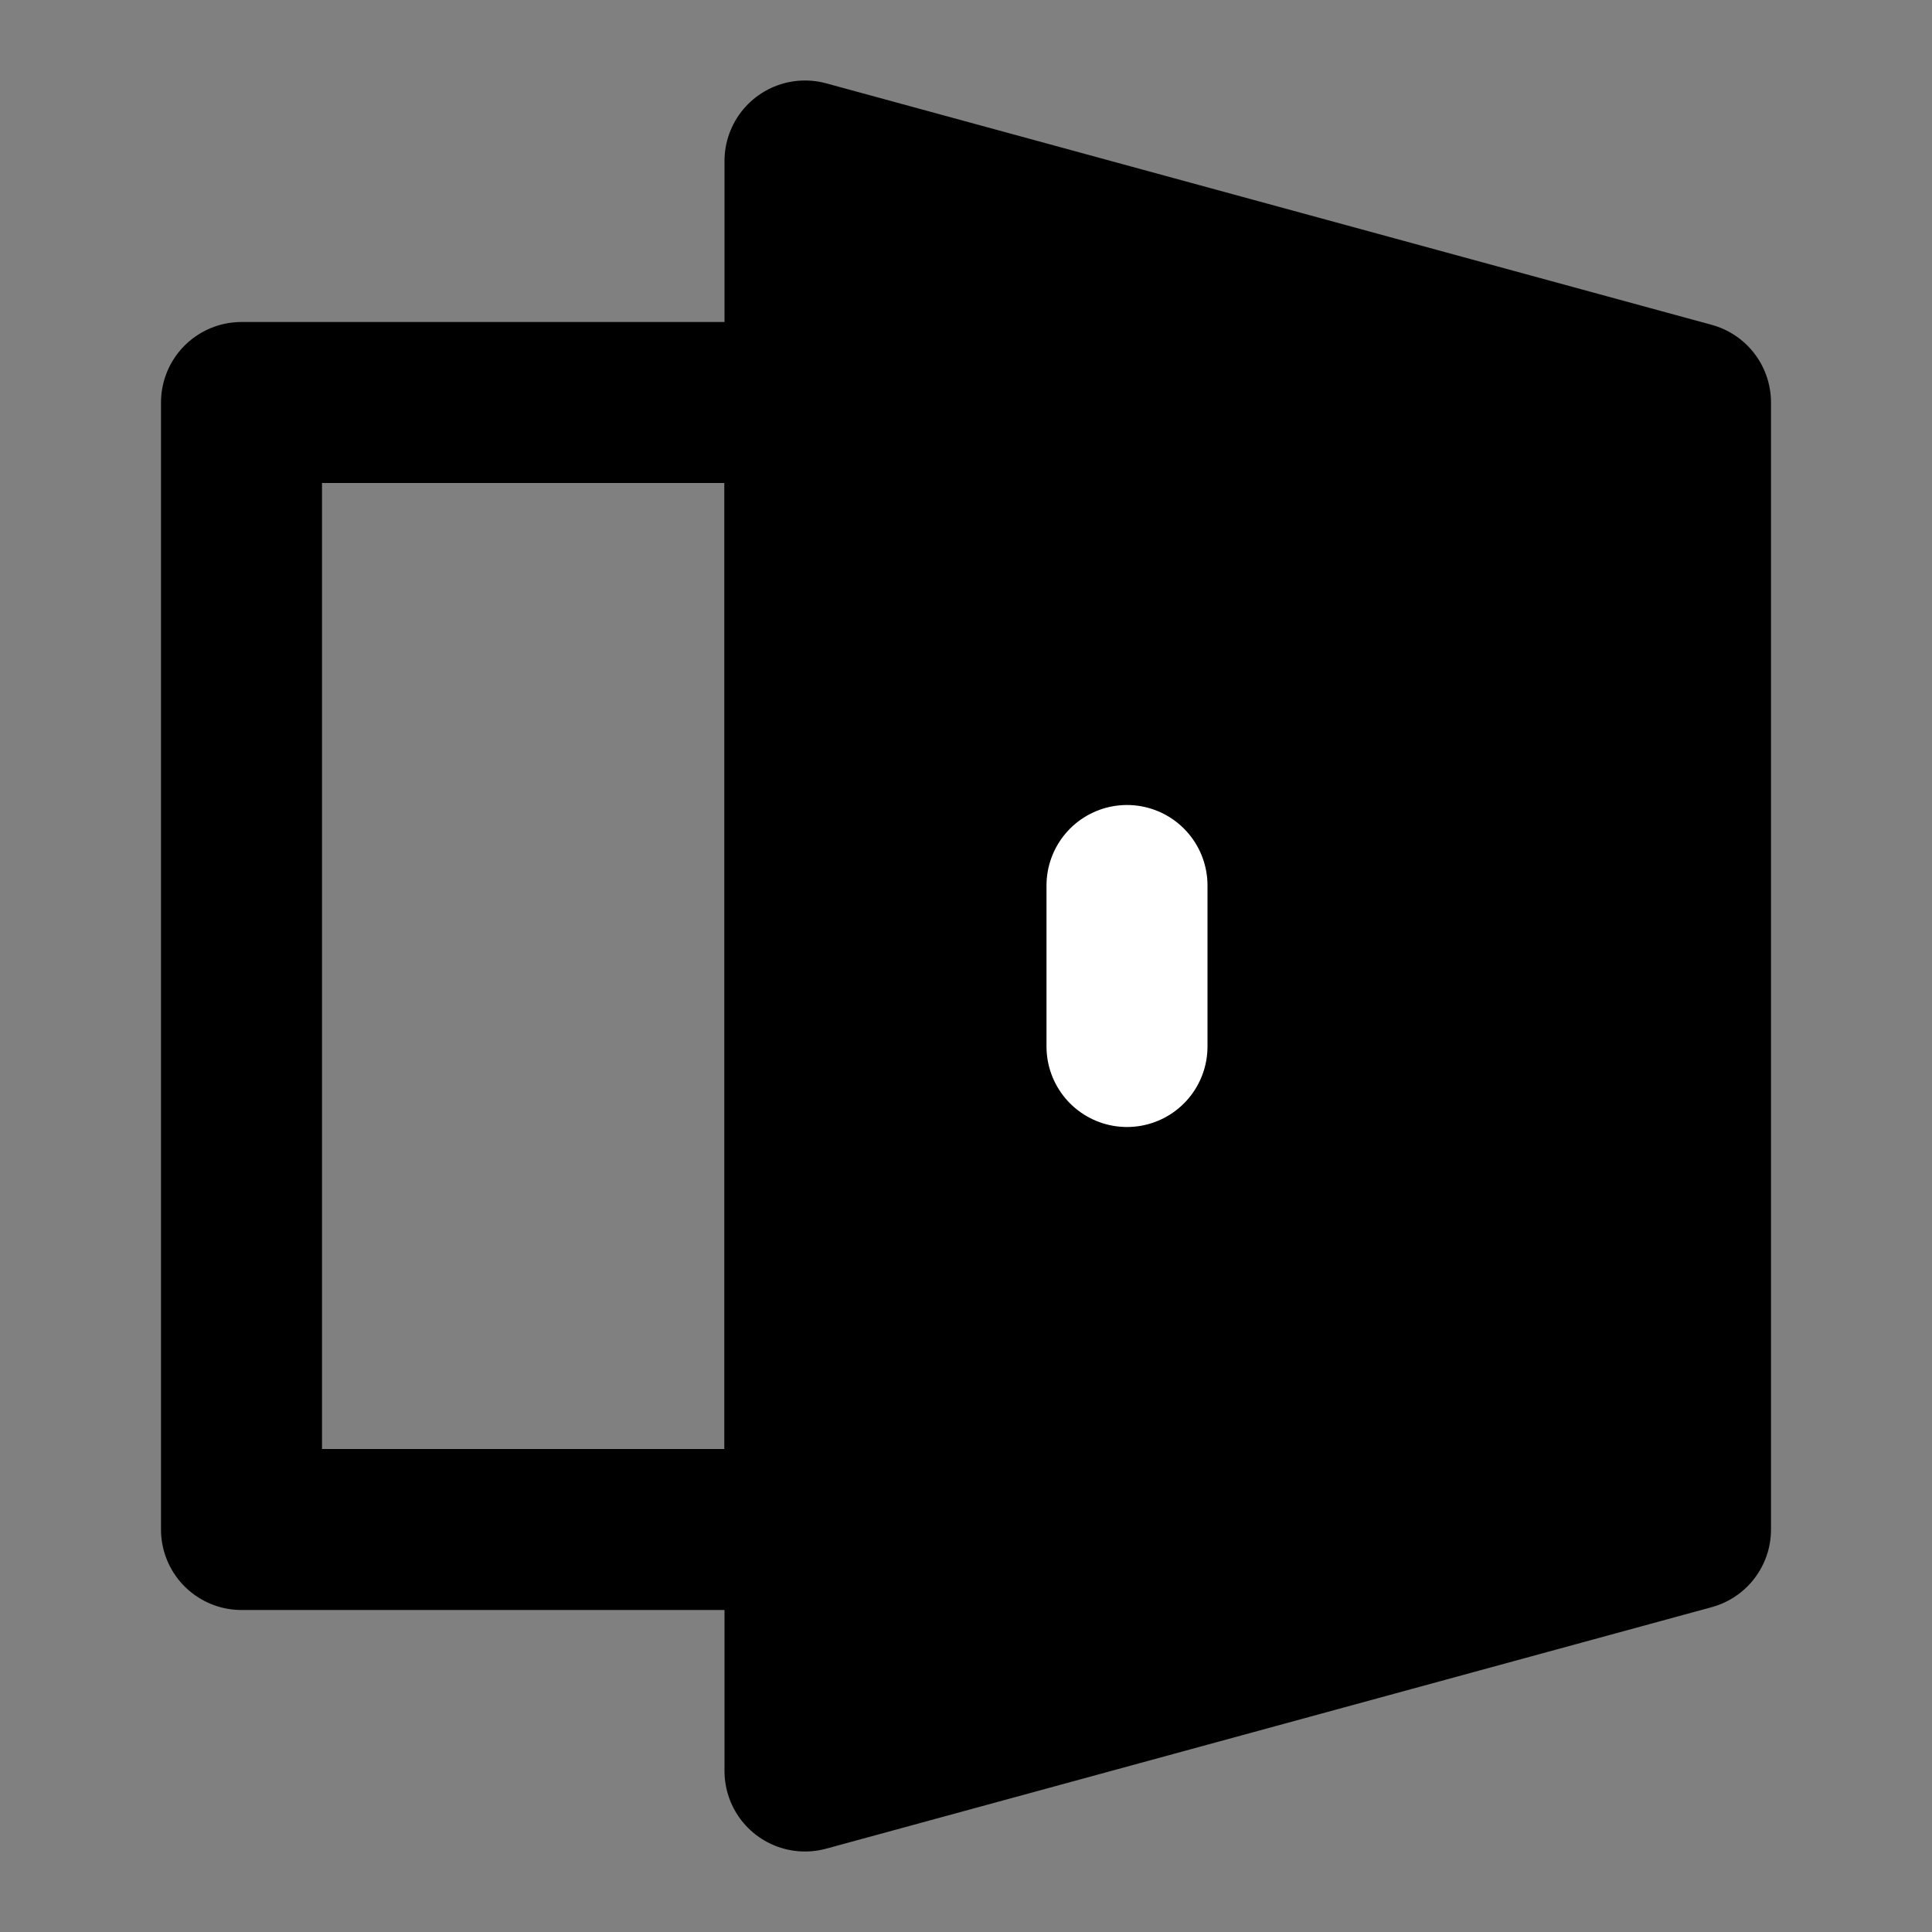 <?xml version="1.0" encoding="UTF-8"?><svg width="24" height="24" viewBox="0 0 48 48" fill="none" xmlns="http://www.w3.org/2000/svg"><rect x="0" y="0" width="48" height="48" fill="#808080" stroke="none"/><path d="M20 4V44L42 38V10L20 4Z" fill="currentColor" stroke="currentColor" stroke-width="4" stroke-linejoin="round"/><path fill-rule="evenodd" clip-rule="evenodd" d="M6 10H20V38H6V10Z" stroke="currentColor" stroke-width="4" stroke-linecap="round" stroke-linejoin="round"/><path d="M28 22V26" stroke="#FFF" stroke-width="4" stroke-linecap="round" stroke-linejoin="round"/></svg>